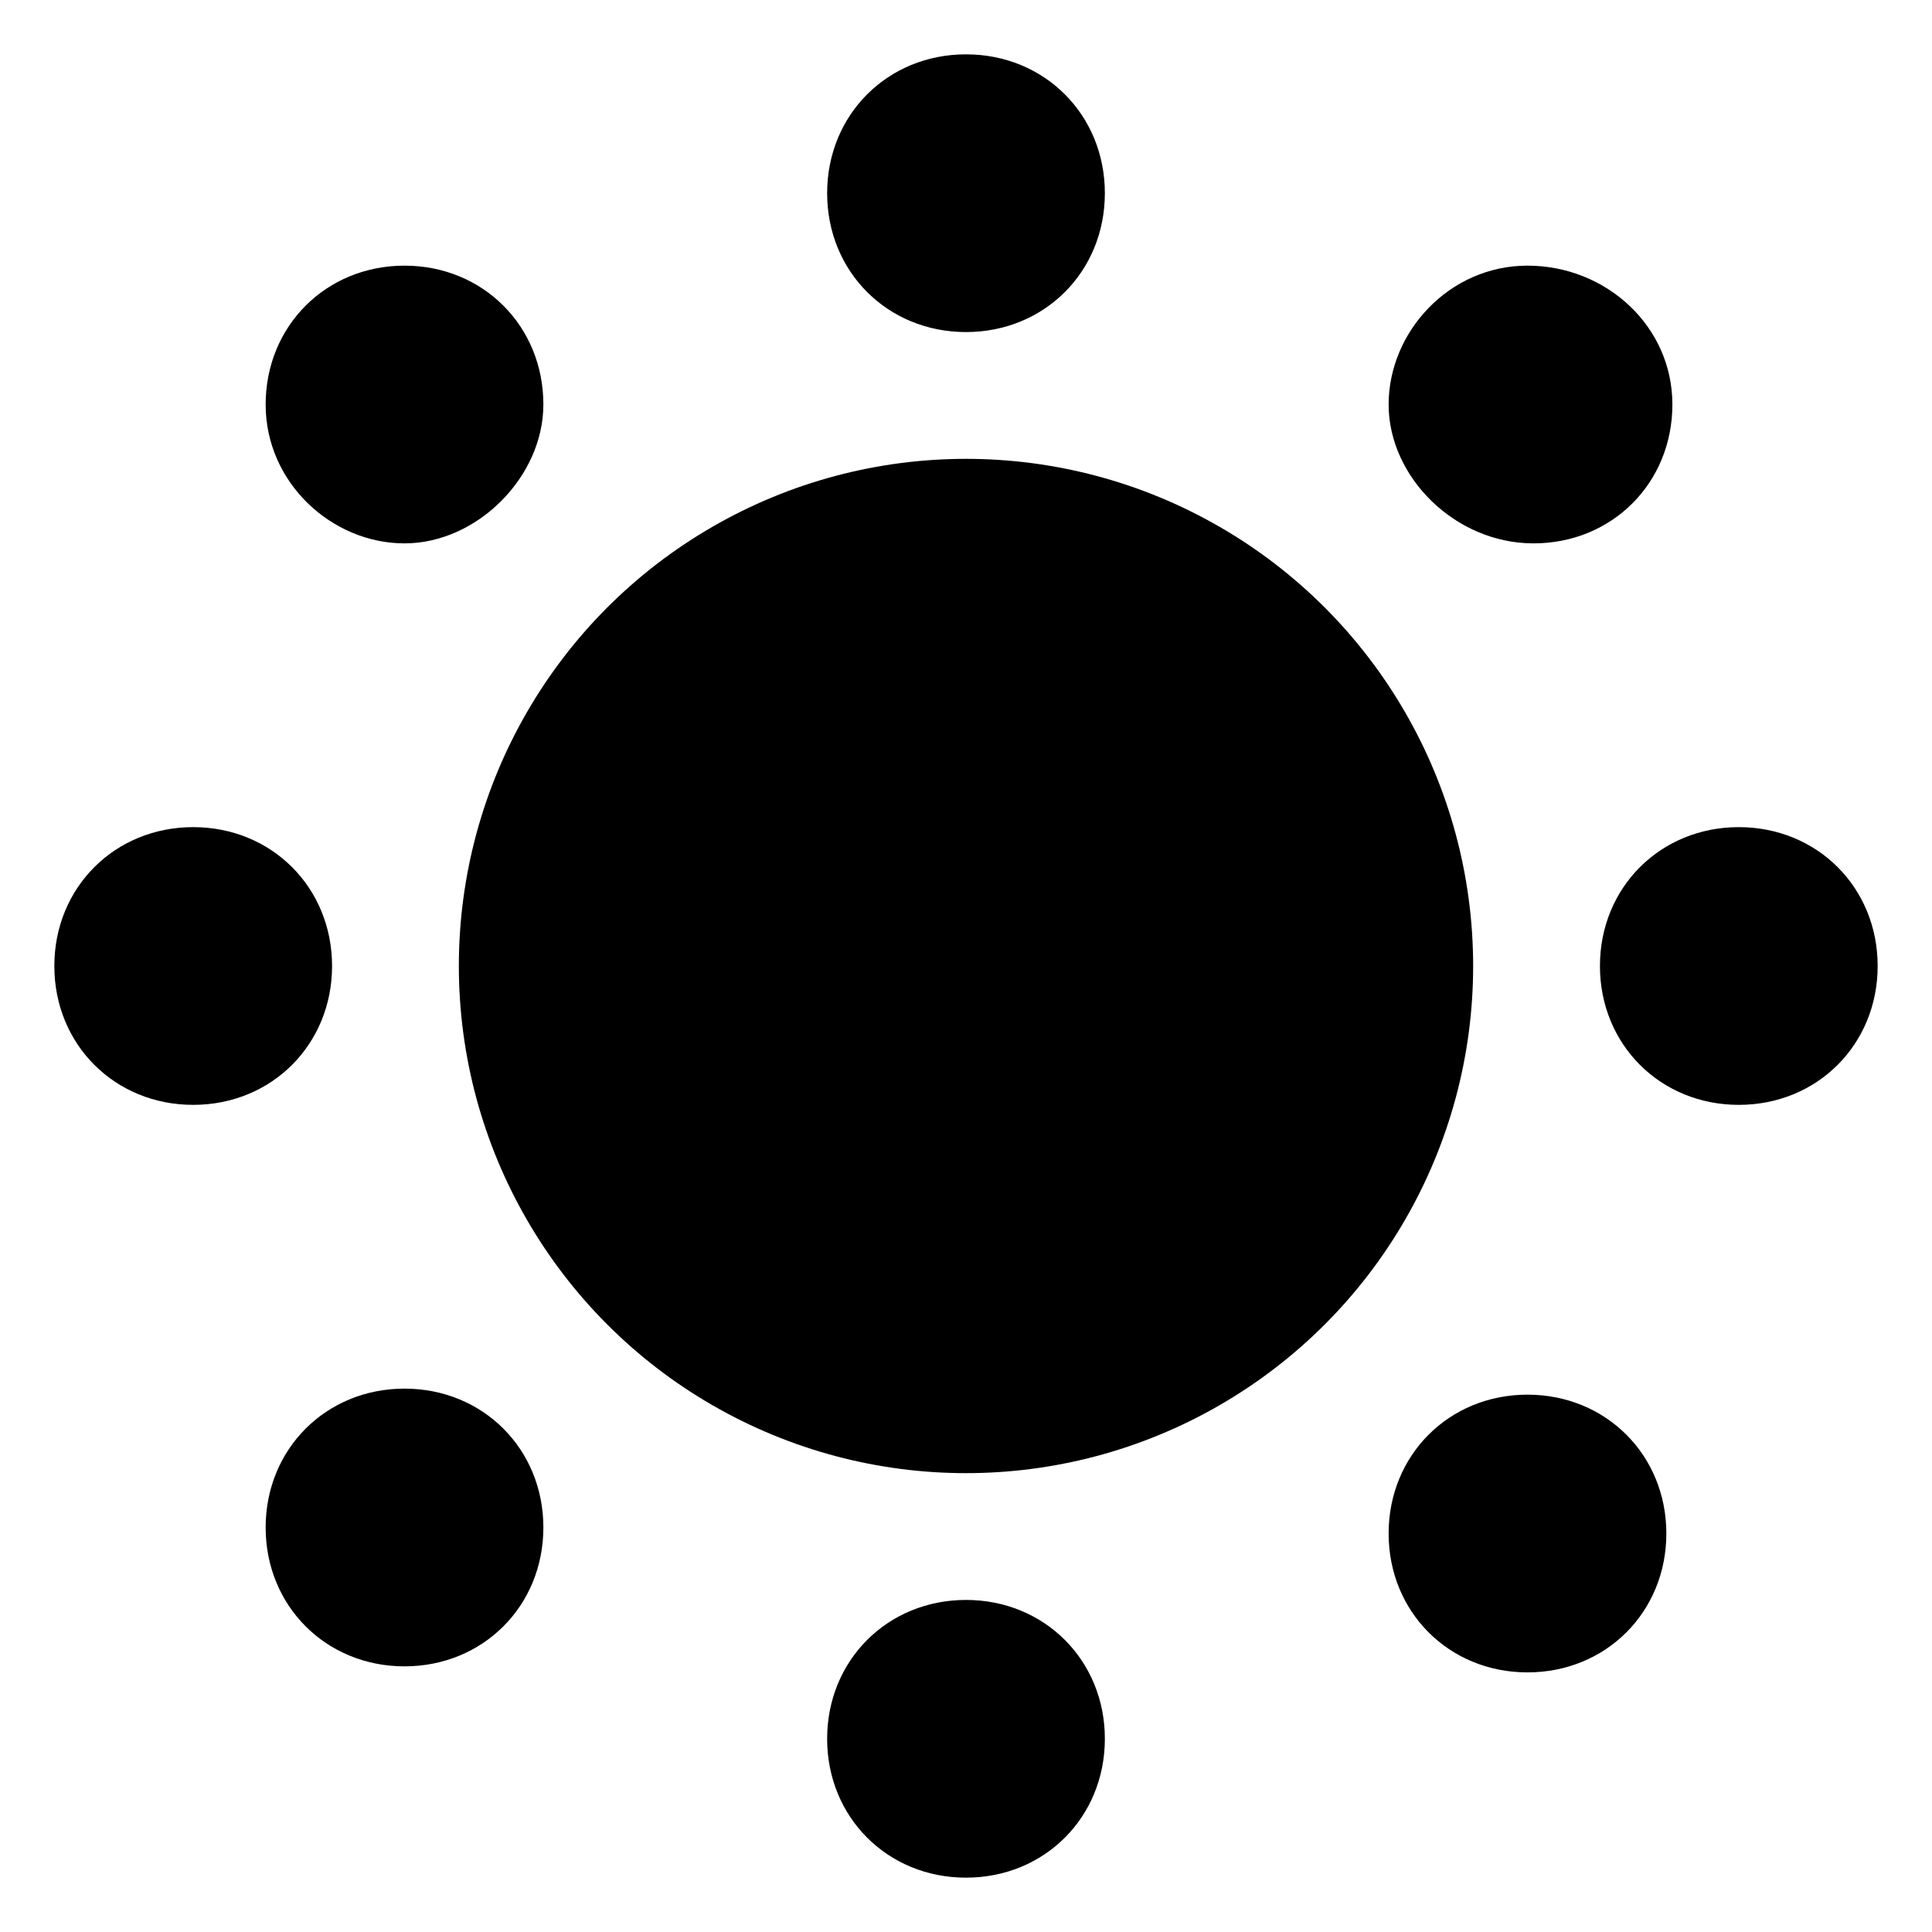 <svg
    xmlns="http://www.w3.org/2000/svg"
    aria-hidden="true"
    width="1em"
    height="1em"
    fill="currentColor"
    class="theme-toggle__expand"
    viewBox="0 0 32 32"
  >
    <clipPath id="theme-toggle__expand__cutout">
      <path d="M0-11h25a1 1 0 0017 13v30H0Z" />
    </clipPath>
    <g clip-path="url(#theme-toggle__expand__cutout)">
      <circle cx="16" cy="16" r="8.4" />
      <path d="M18.3 3.2c0 1.3-1 2.3-2.3 2.3s-2.3-1-2.3-2.3S14.7.9 16 .9s2.3 1 2.3 2.3zm-4.6 25.6c0-1.3 1-2.3 2.3-2.3s2.3 1 2.3 2.3-1 2.3-2.3 2.3-2.3-1-2.3-2.3zm15.1-10.5c-1.3 0-2.3-1-2.3-2.3s1-2.3 2.3-2.3 2.3 1 2.3 2.3-1 2.3-2.3 2.3zM3.2 13.7c1.3 0 2.3 1 2.3 2.3s-1 2.3-2.3 2.3S.9 17.3.9 16s1-2.3 2.3-2.3zm5.8-7C9 7.9 7.9 9 6.7 9S4.4 8 4.4 6.7s1-2.3 2.3-2.3S9 5.4 9 6.7zm16.3 21c-1.3 0-2.3-1-2.3-2.3s1-2.3 2.3-2.3 2.3 1 2.3 2.3-1 2.3-2.3 2.3zm2.4-21c0 1.3-1 2.3-2.3 2.3S23 7.9 23 6.7s1-2.3 2.3-2.3 2.4 1 2.4 2.3zM6.7 23C8 23 9 24 9 25.3s-1 2.3-2.3 2.3-2.3-1-2.3-2.3 1-2.3 2.3-2.3z" />
    </g>
  </svg> 
